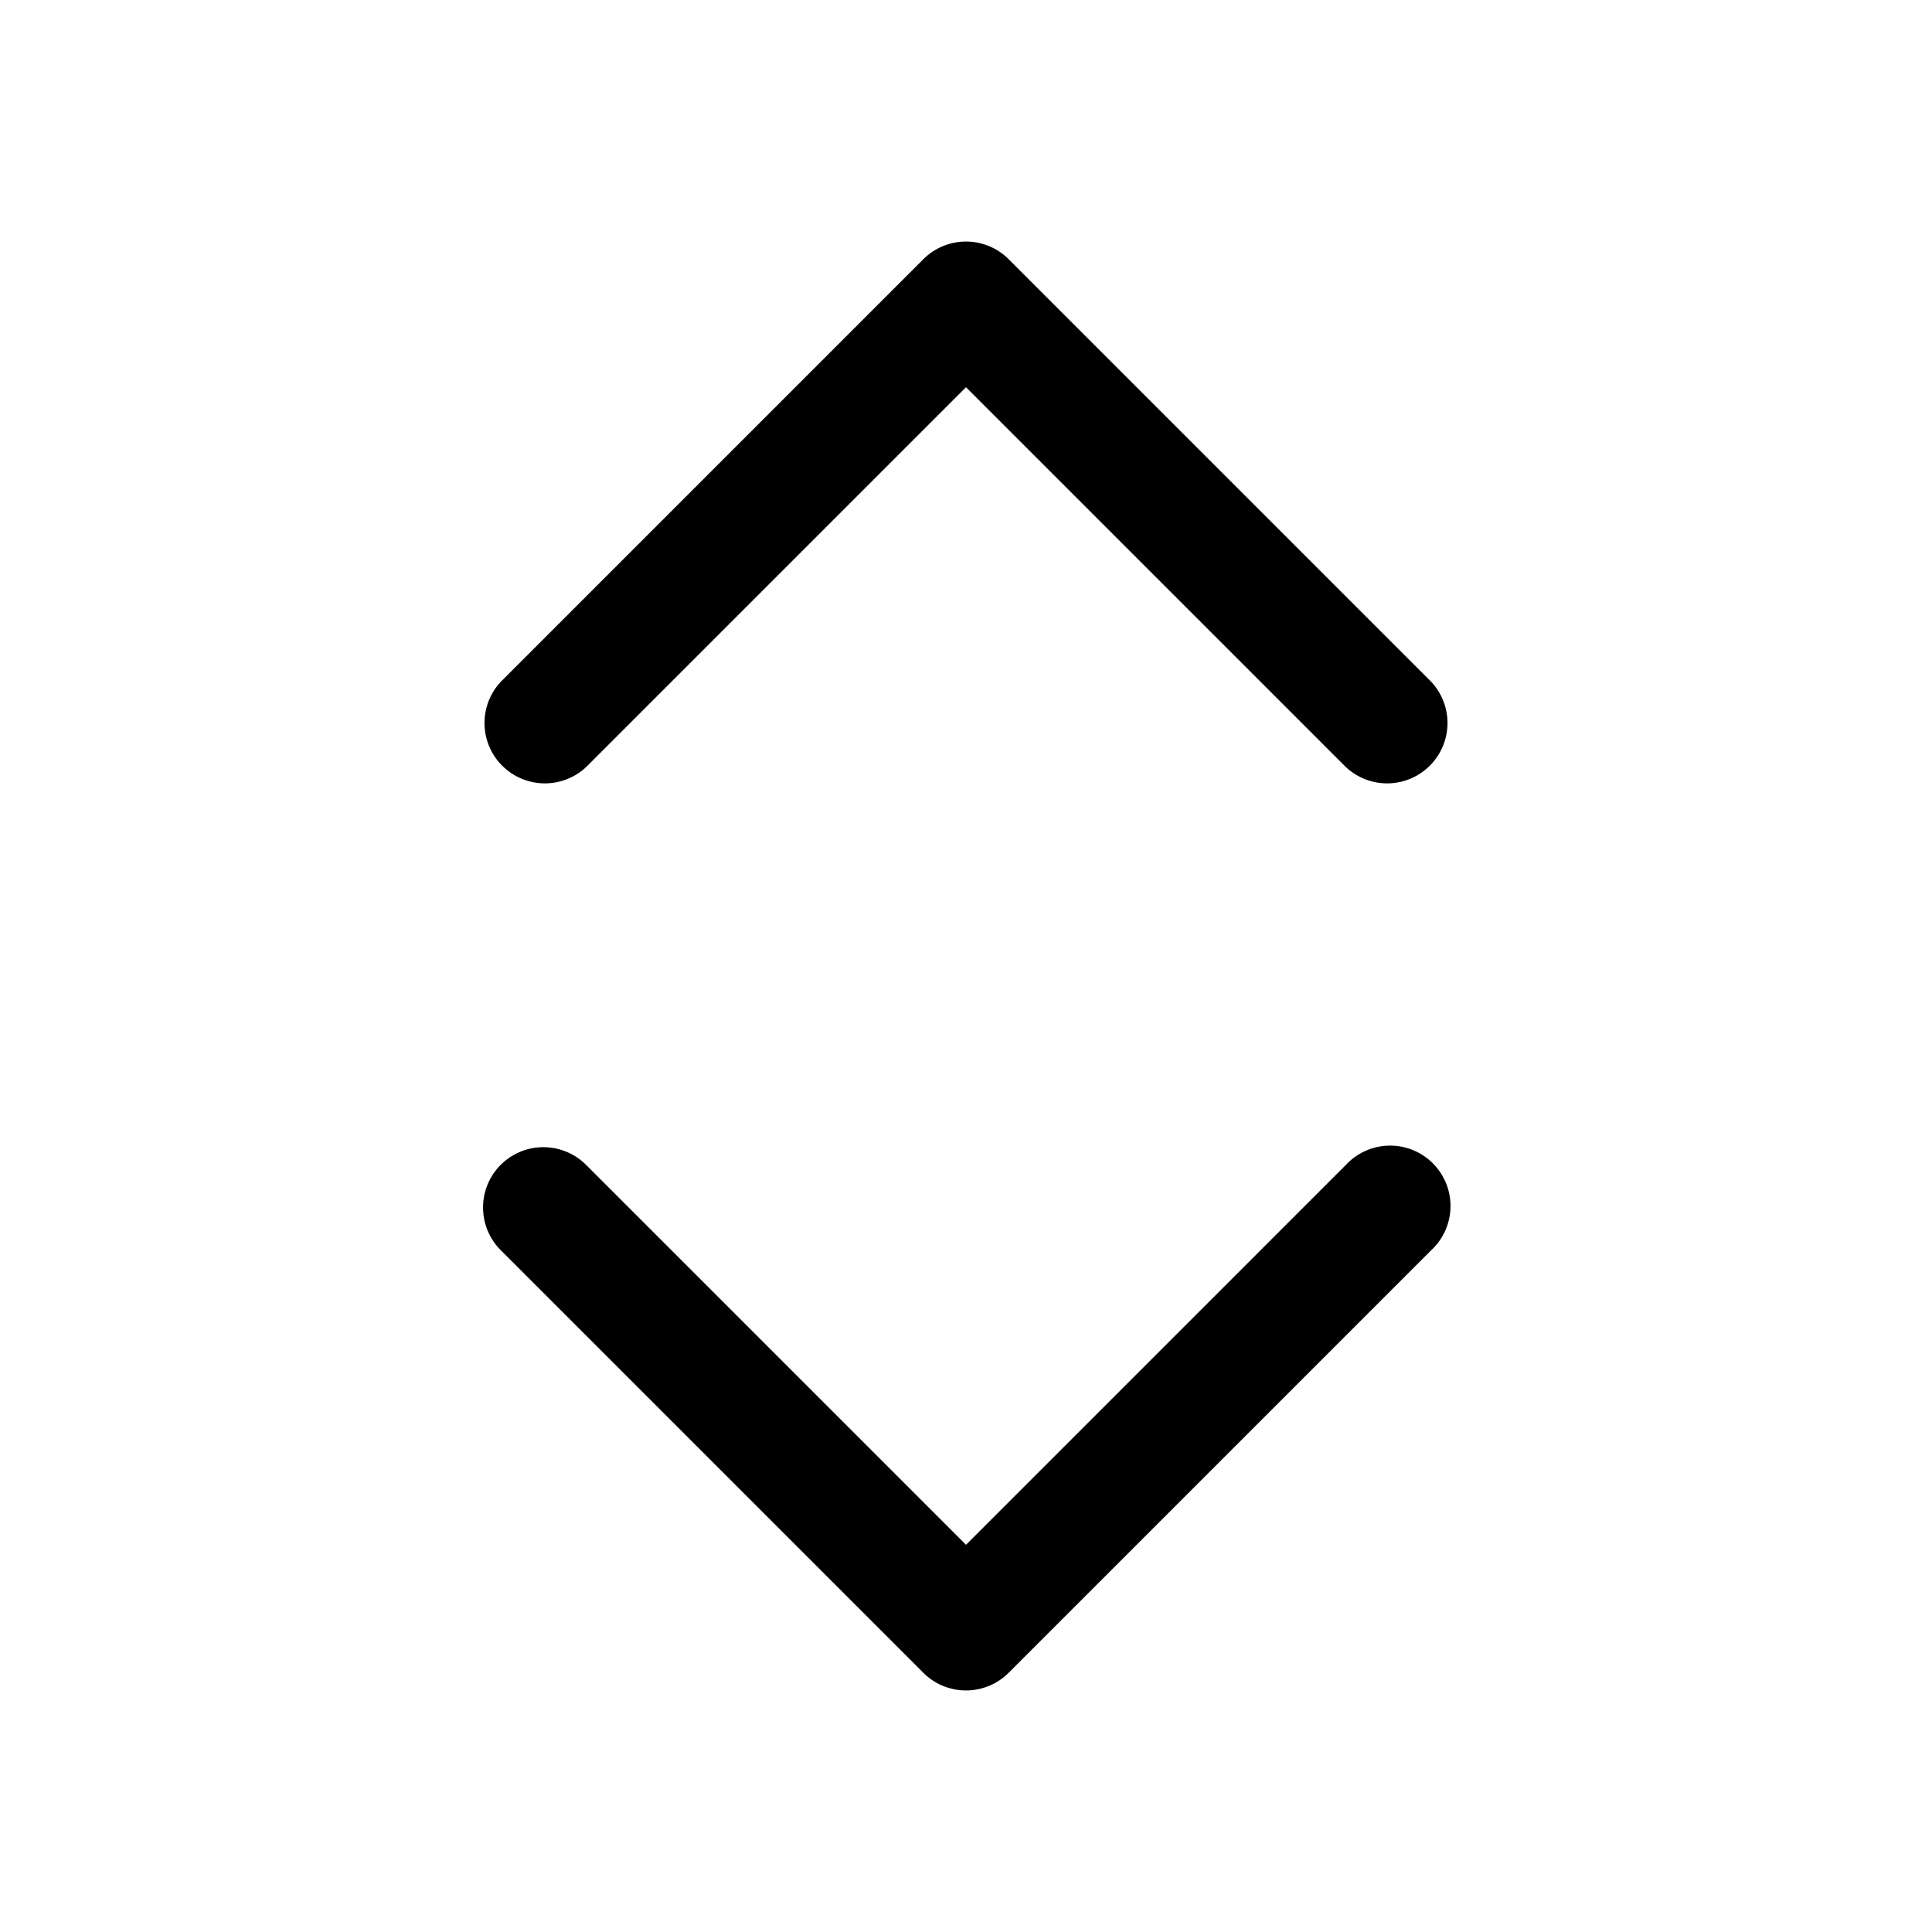 <svg xmlns="http://www.w3.org/2000/svg" width="24" height="24"><path fill-rule="evenodd" d="M11.47 3.22a.75.75 0 011.06 0l5.25 5.25a.75.75 0 01-1.06 1.06L12 4.81 7.28 9.53a.75.75 0 01-1.06-1.06l5.25-5.25zM6.22 14.47a.75.75 0 011.06 0L12 19.19l4.72-4.72a.75.75 0 111.06 1.06l-5.25 5.25a.75.75 0 01-1.06 0l-5.25-5.25a.75.75 0 010-1.06z"/></svg>